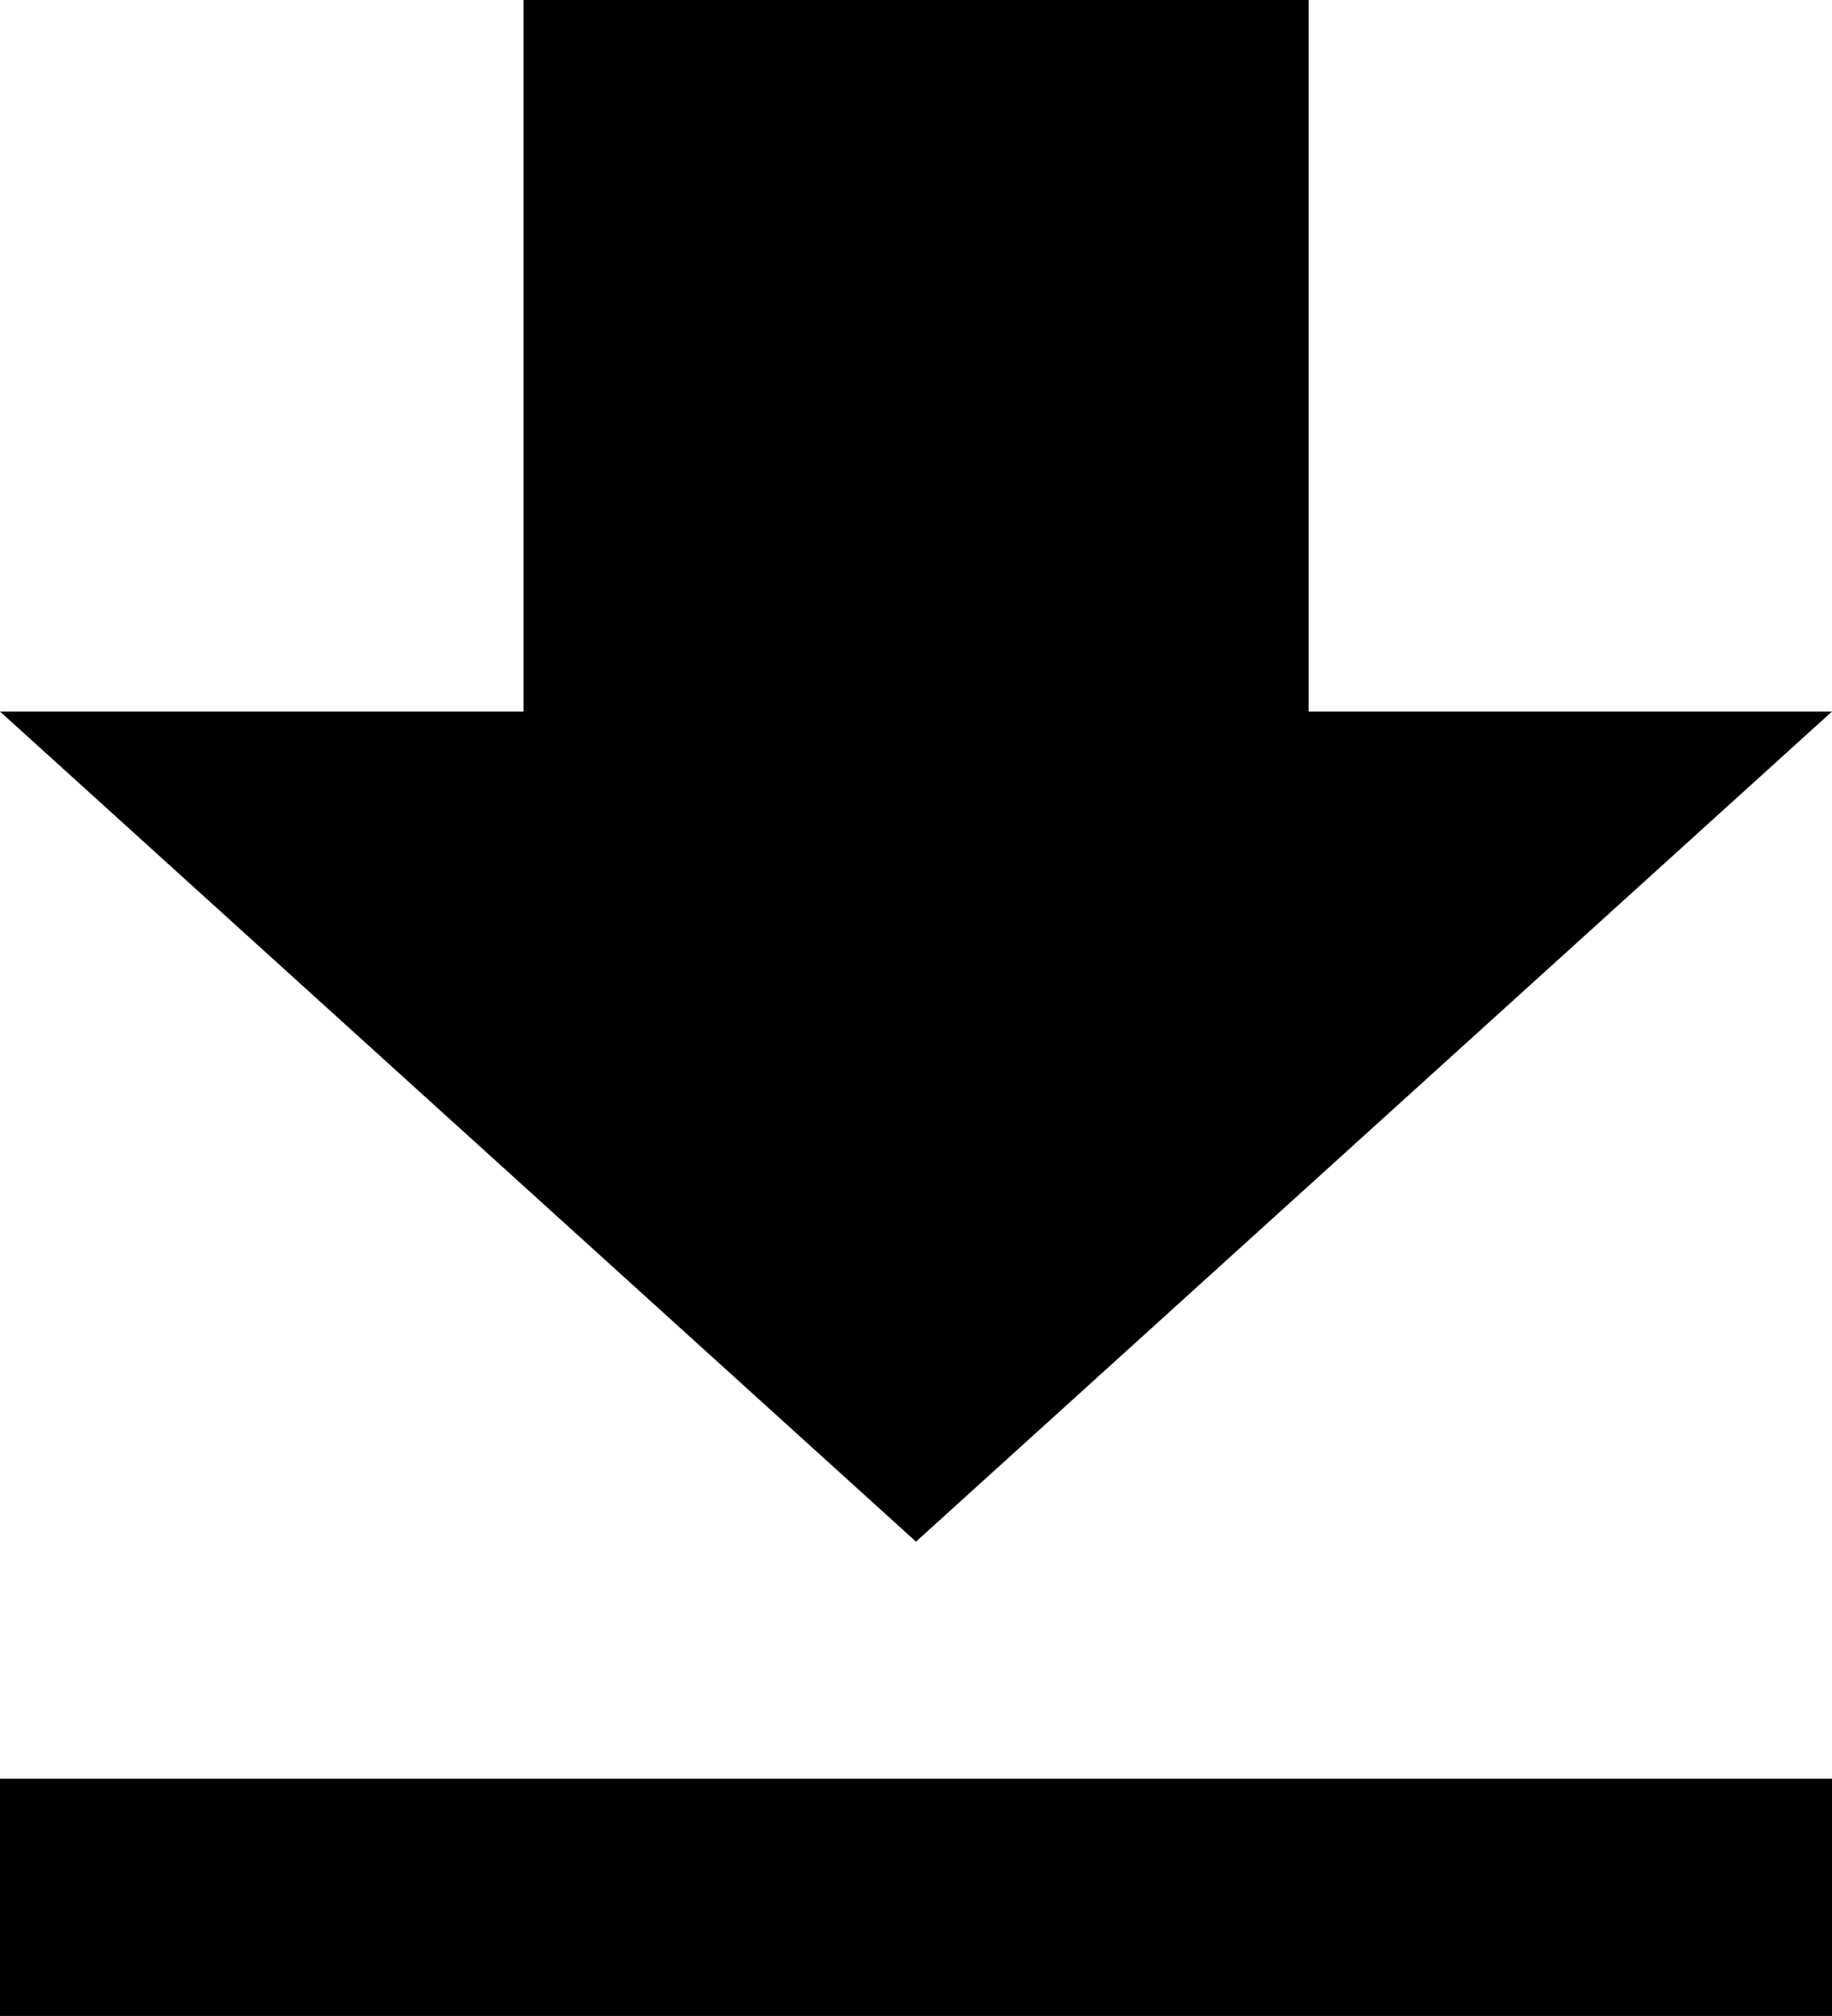 <svg xmlns="http://www.w3.org/2000/svg" width="16.364" height="18" viewBox="0 0 16.364 18">
  <path id="Path_77" data-name="Path 77" d="M181.364,10.353h-4.675V4h-7.013v6.353H165l8.182,7.412ZM165,19.882V22h16.364V19.882Z" transform="translate(-165 -4)"/>
</svg>
